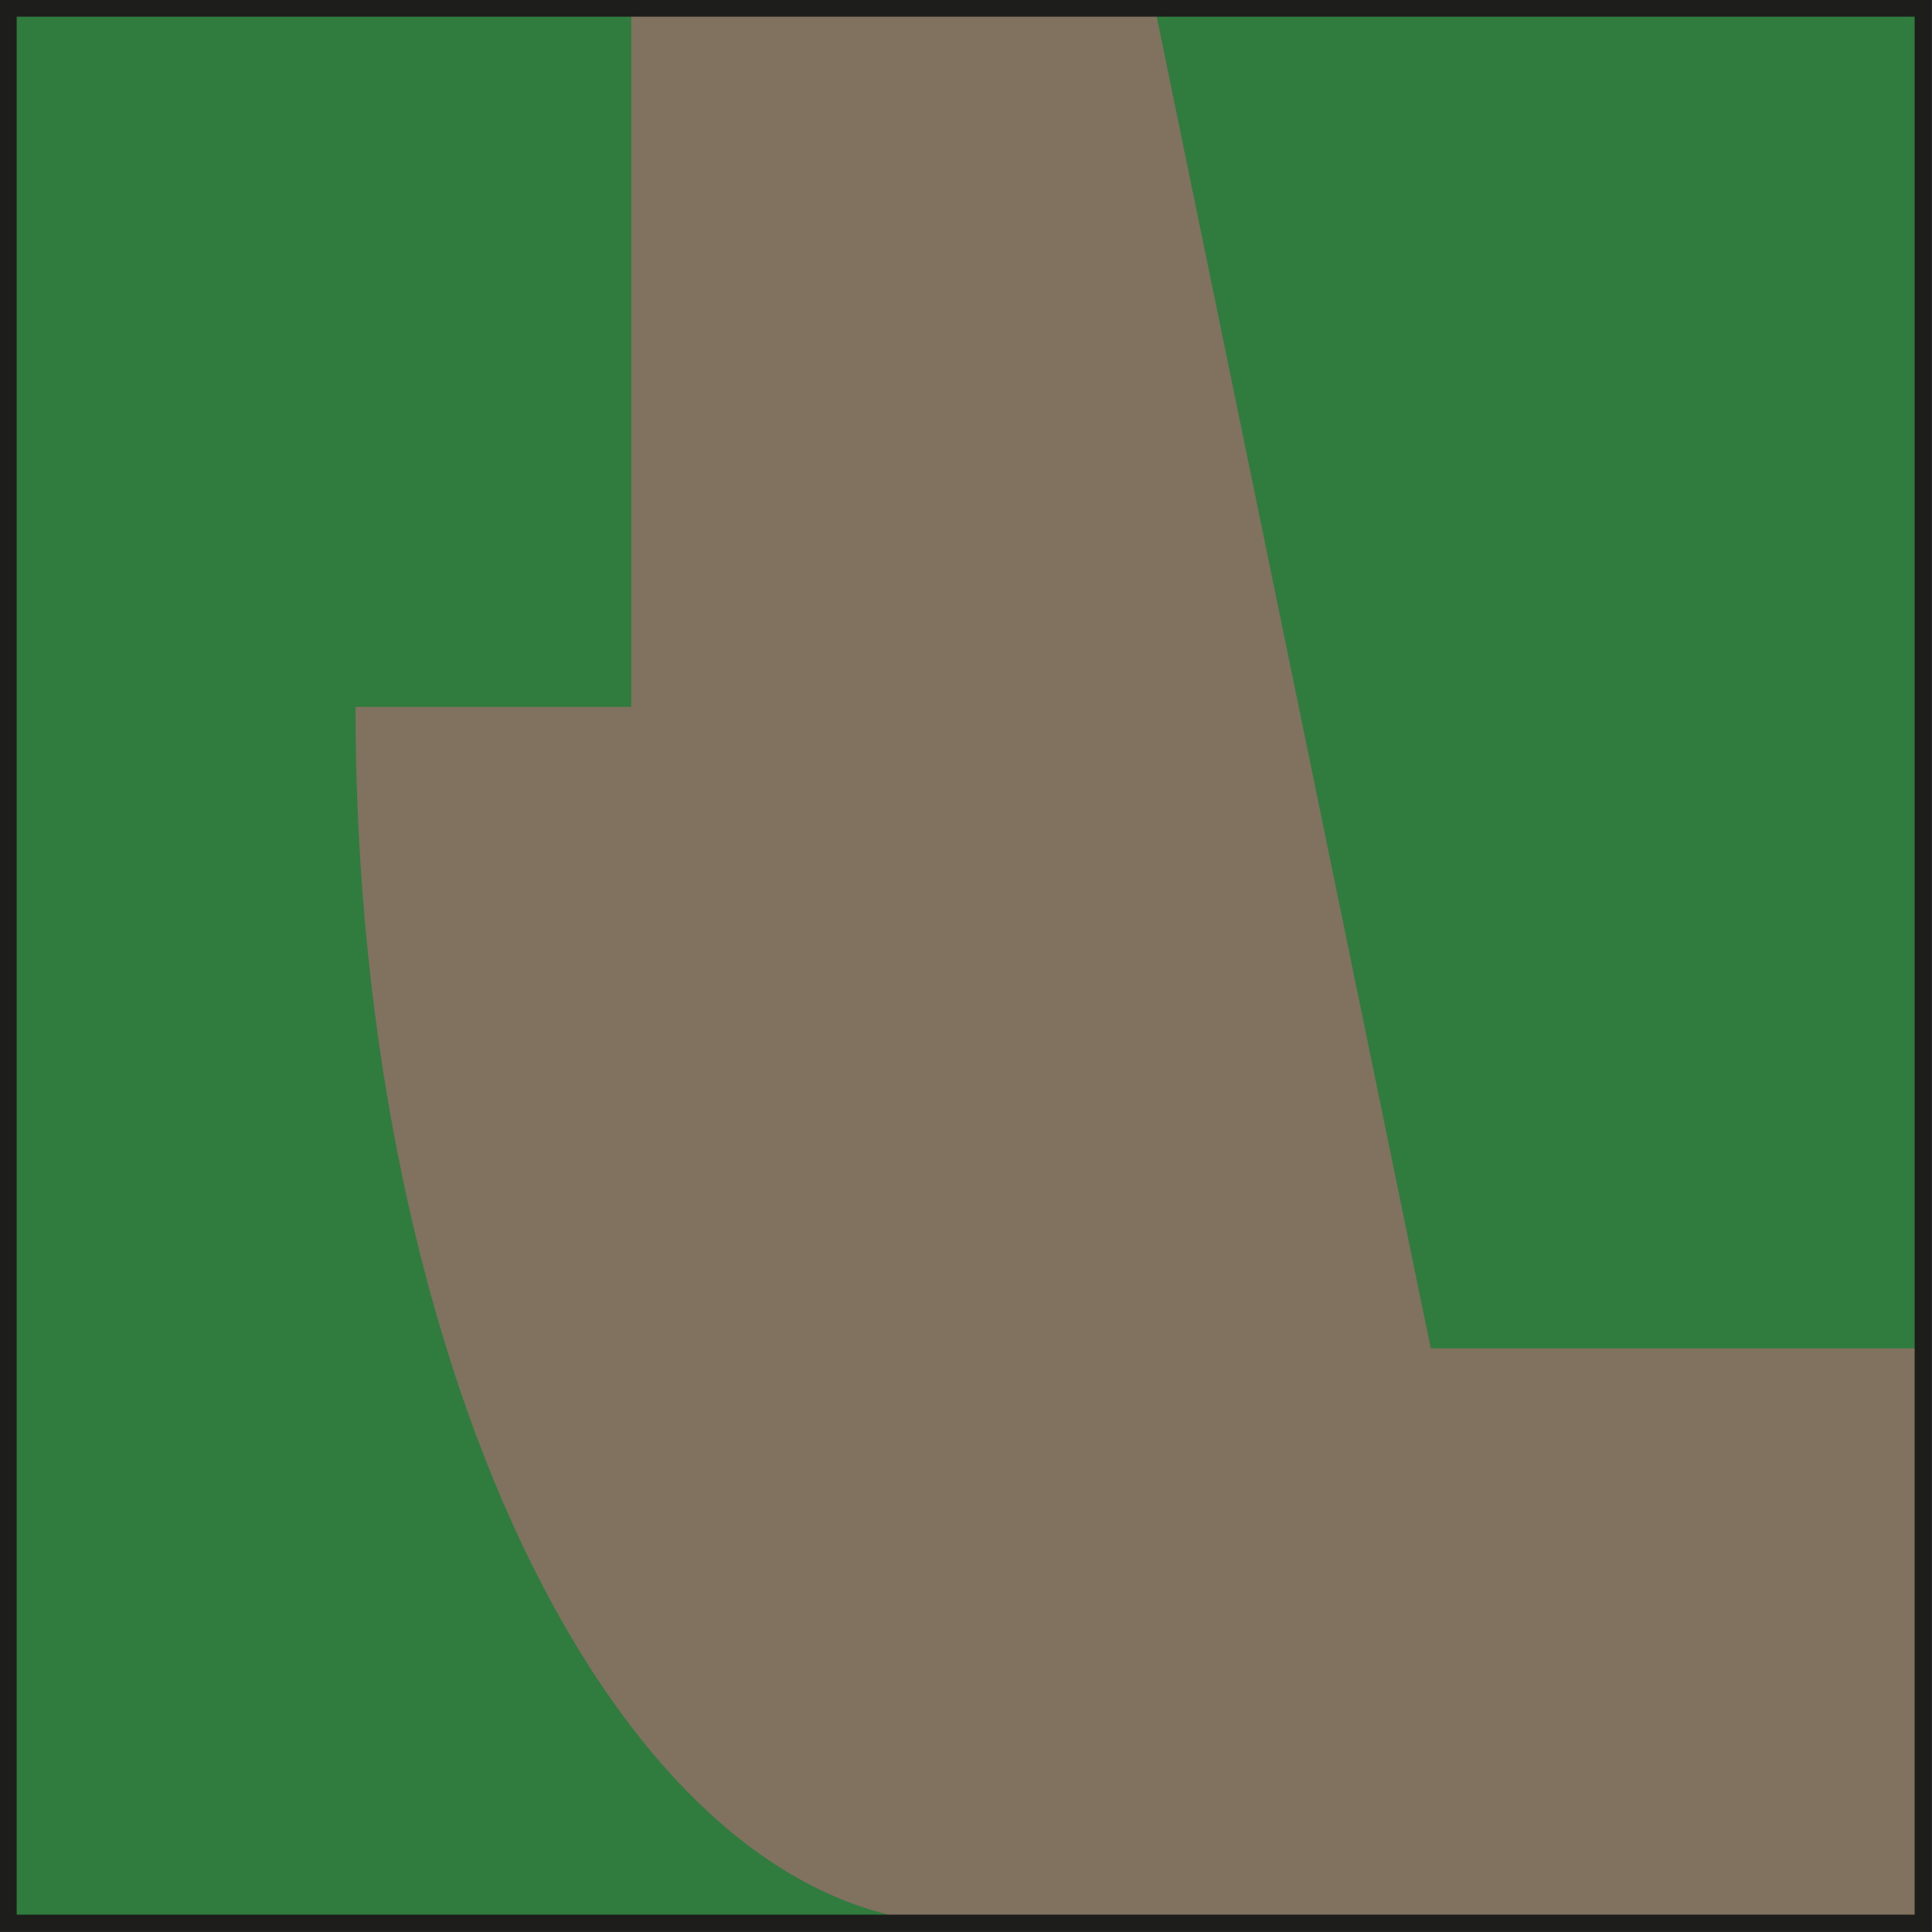 <?xml version="1.0" encoding="UTF-8"?><svg id="Layer_2" xmlns="http://www.w3.org/2000/svg" viewBox="0 0 28.37 28.37"><rect x="0" y="0" width="28.37" height="28.37" fill="#333333" stroke="none"/><defs><style>.cls-1{fill:none;stroke:#1d1e1c;stroke-miterlimit:10;stroke-width:.25px;}.cls-2{fill:#81715f;}.cls-2,.cls-3,.cls-4{stroke-width:0px;}.cls-3{fill:#fff;}.cls-4{fill:#307b3e;}</style></defs><g id="Layer_1-2"><rect class="cls-3" x=".22" y=".12" width="28.12" height="28.12"/><rect class="cls-4" x=".03" y=".12" width="28.12" height="28.12"/><path class="cls-2" d="m14.15,28.25c-4.94,0-8.93-7.99-8.93-17.87h4.05V.12h7.69l4.05,19.68h7.23v8.45l-15.13-.12"/><rect class="cls-1" x=".12" y=".12" width="28.12" height="28.12"/></g></svg>